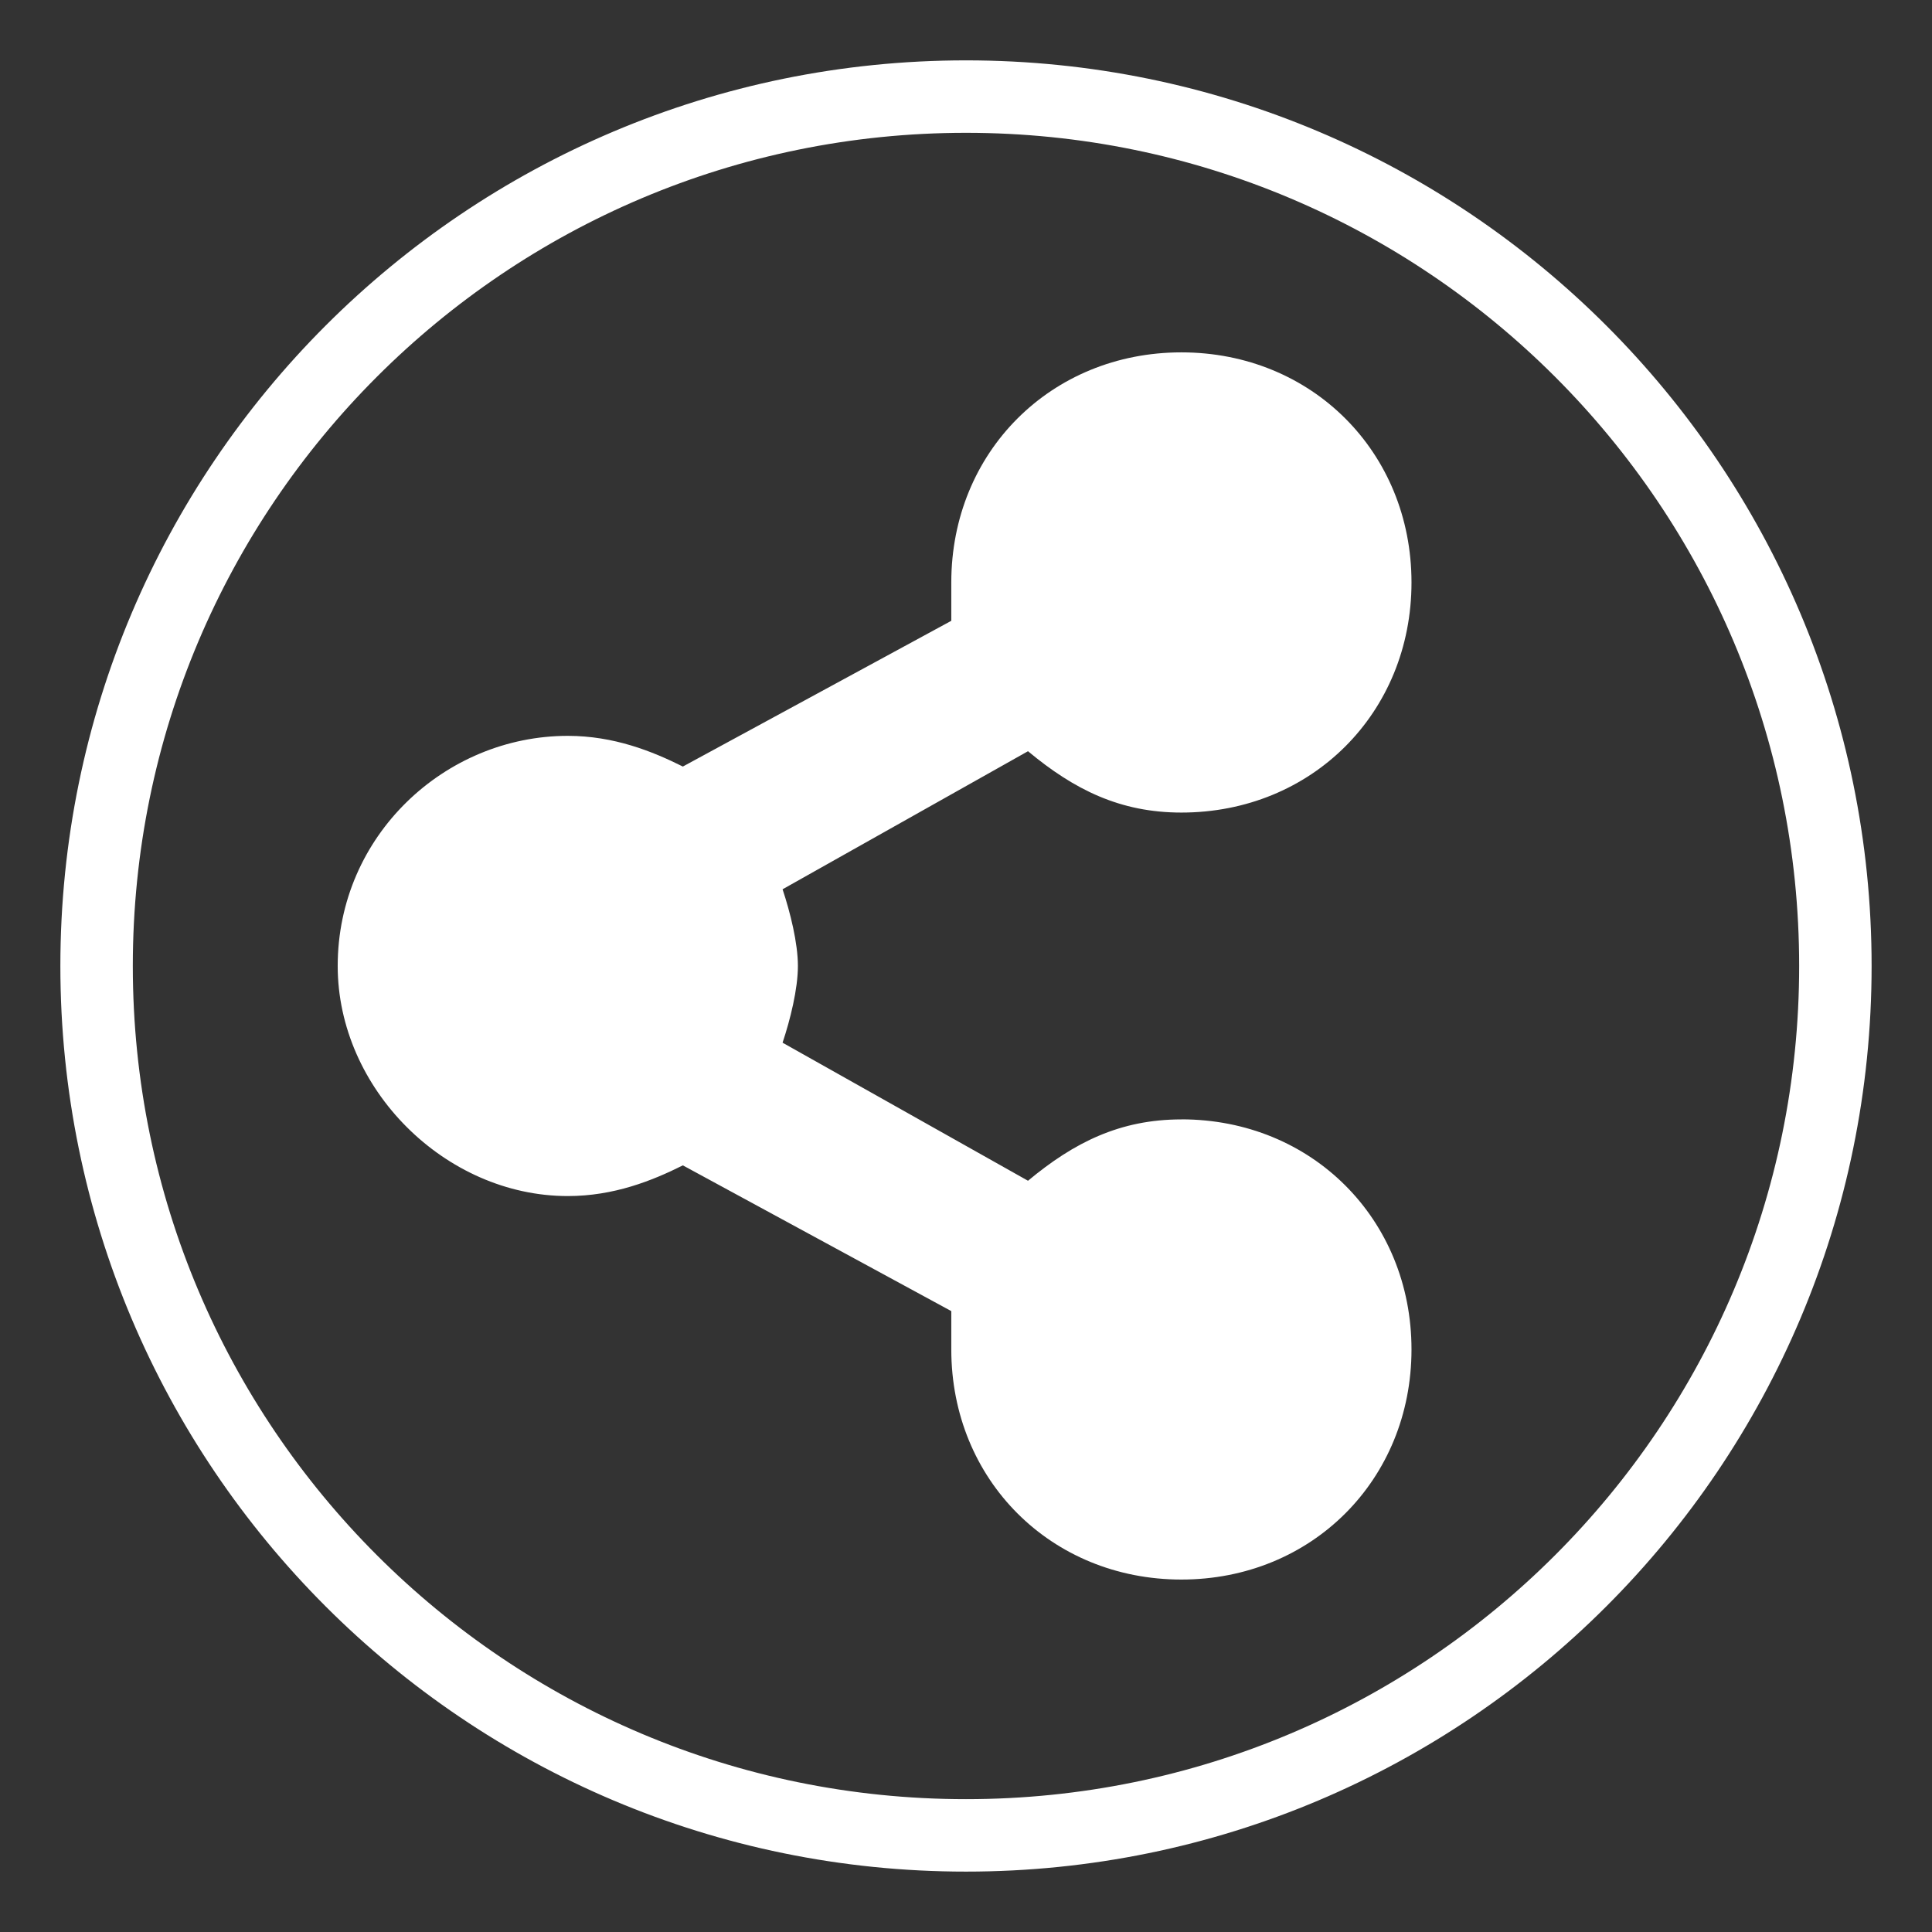<?xml version="1.0" encoding="UTF-8"?>
<svg id="Layer_1" data-name="Layer 1" xmlns="http://www.w3.org/2000/svg" viewBox="0 0 666.67 666.67">
  <rect x="0" y="0" width="666.67" height="666.67" fill="#333333" stroke="none"/>
  <defs>
    <style>
      .cls-1 {
        fill: none;
        stroke: #ffffff;
        stroke-linecap: round;
        stroke-linejoin: round;
        stroke-width: 25px;
      }

      .cls-2 {
        fill: #ffffff;
        stroke-width: 0px;
      }
    </style>
  </defs>
  <path class="cls-1" d="M633.33,333.33c0,165.69-134.31,300-300,300S33.33,499.02,33.33,333.33,167.65,33.33,333.33,33.33s300,134.31,300,300Z"/>
  <path class="cls-2" d="M407.66,386.27c-21.17,0-37.05,7.94-52.93,21.17l-84.69-47.64c2.65-7.94,5.29-18.53,5.29-26.47s-2.65-18.53-5.29-26.47l84.69-47.64c15.88,13.23,31.76,21.17,52.93,21.17,44.99,0,79.4-34.41,79.4-79.4s-34.41-79.4-79.4-79.4-79.4,34.41-79.4,79.4v13.23l-92.63,50.29c-10.59-5.29-23.82-10.59-39.7-10.59-42.35,0-79.4,34.41-79.4,79.4h0c0,42.35,37.05,79.4,79.4,79.4,15.88,0,29.11-5.29,39.7-10.59l92.63,50.29v13.23c0,44.99,34.41,79.4,79.4,79.4s79.4-34.41,79.4-79.4-34.41-79.4-79.4-79.4Z"/>
</svg>